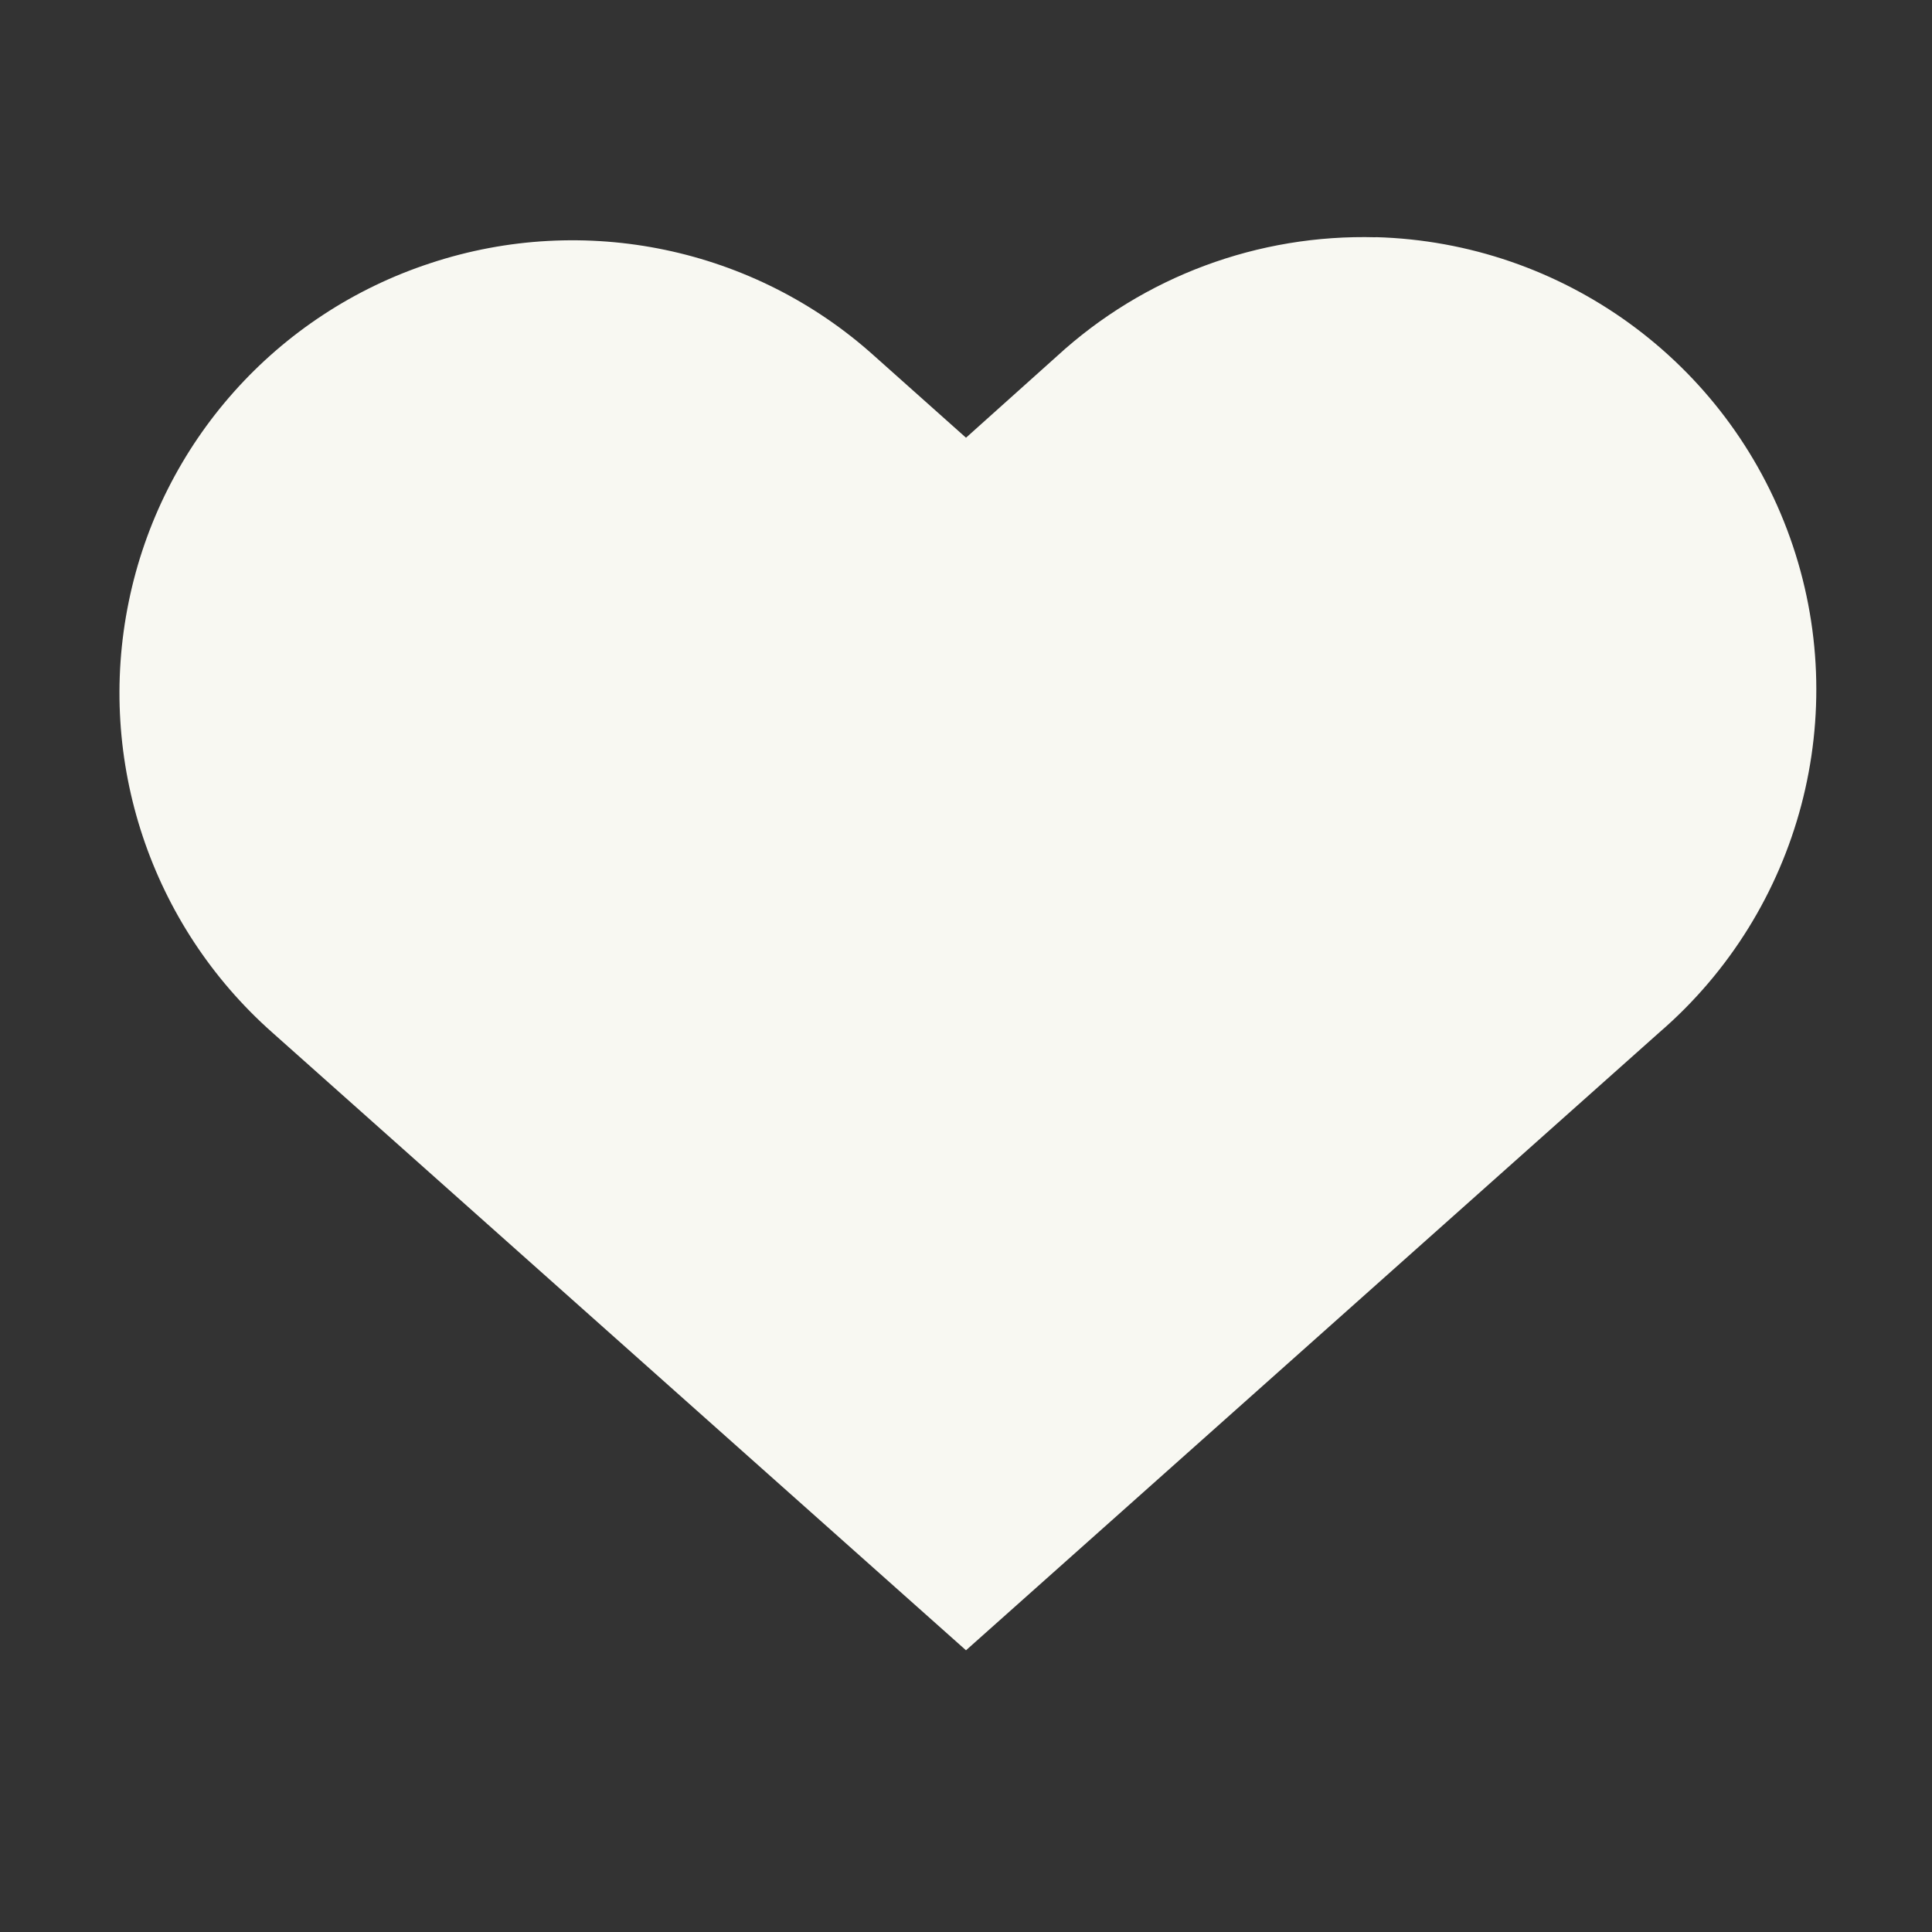 <svg width="16px" height="16px" version="1.1">
 <rect width="100%" height="100%" fill="#333333" stroke="none"/>
 <path d="m11.395 1.965c-0.973-0.027-1.922 0.324-2.641 0.984l-0.754 0.676-0.758-0.676c-0.996-0.898-2.402-1.191-3.676-0.77-1.277 0.418-2.231 1.488-2.5 2.805-0.27 1.316 0.184 2.676 1.188 3.566l5.746 5.117 5.742-5.117c1.172-1.012 1.602-2.641 1.082-4.098s-1.883-2.445-3.43-2.488z" fill="#f8f8f2"/>
</svg>
